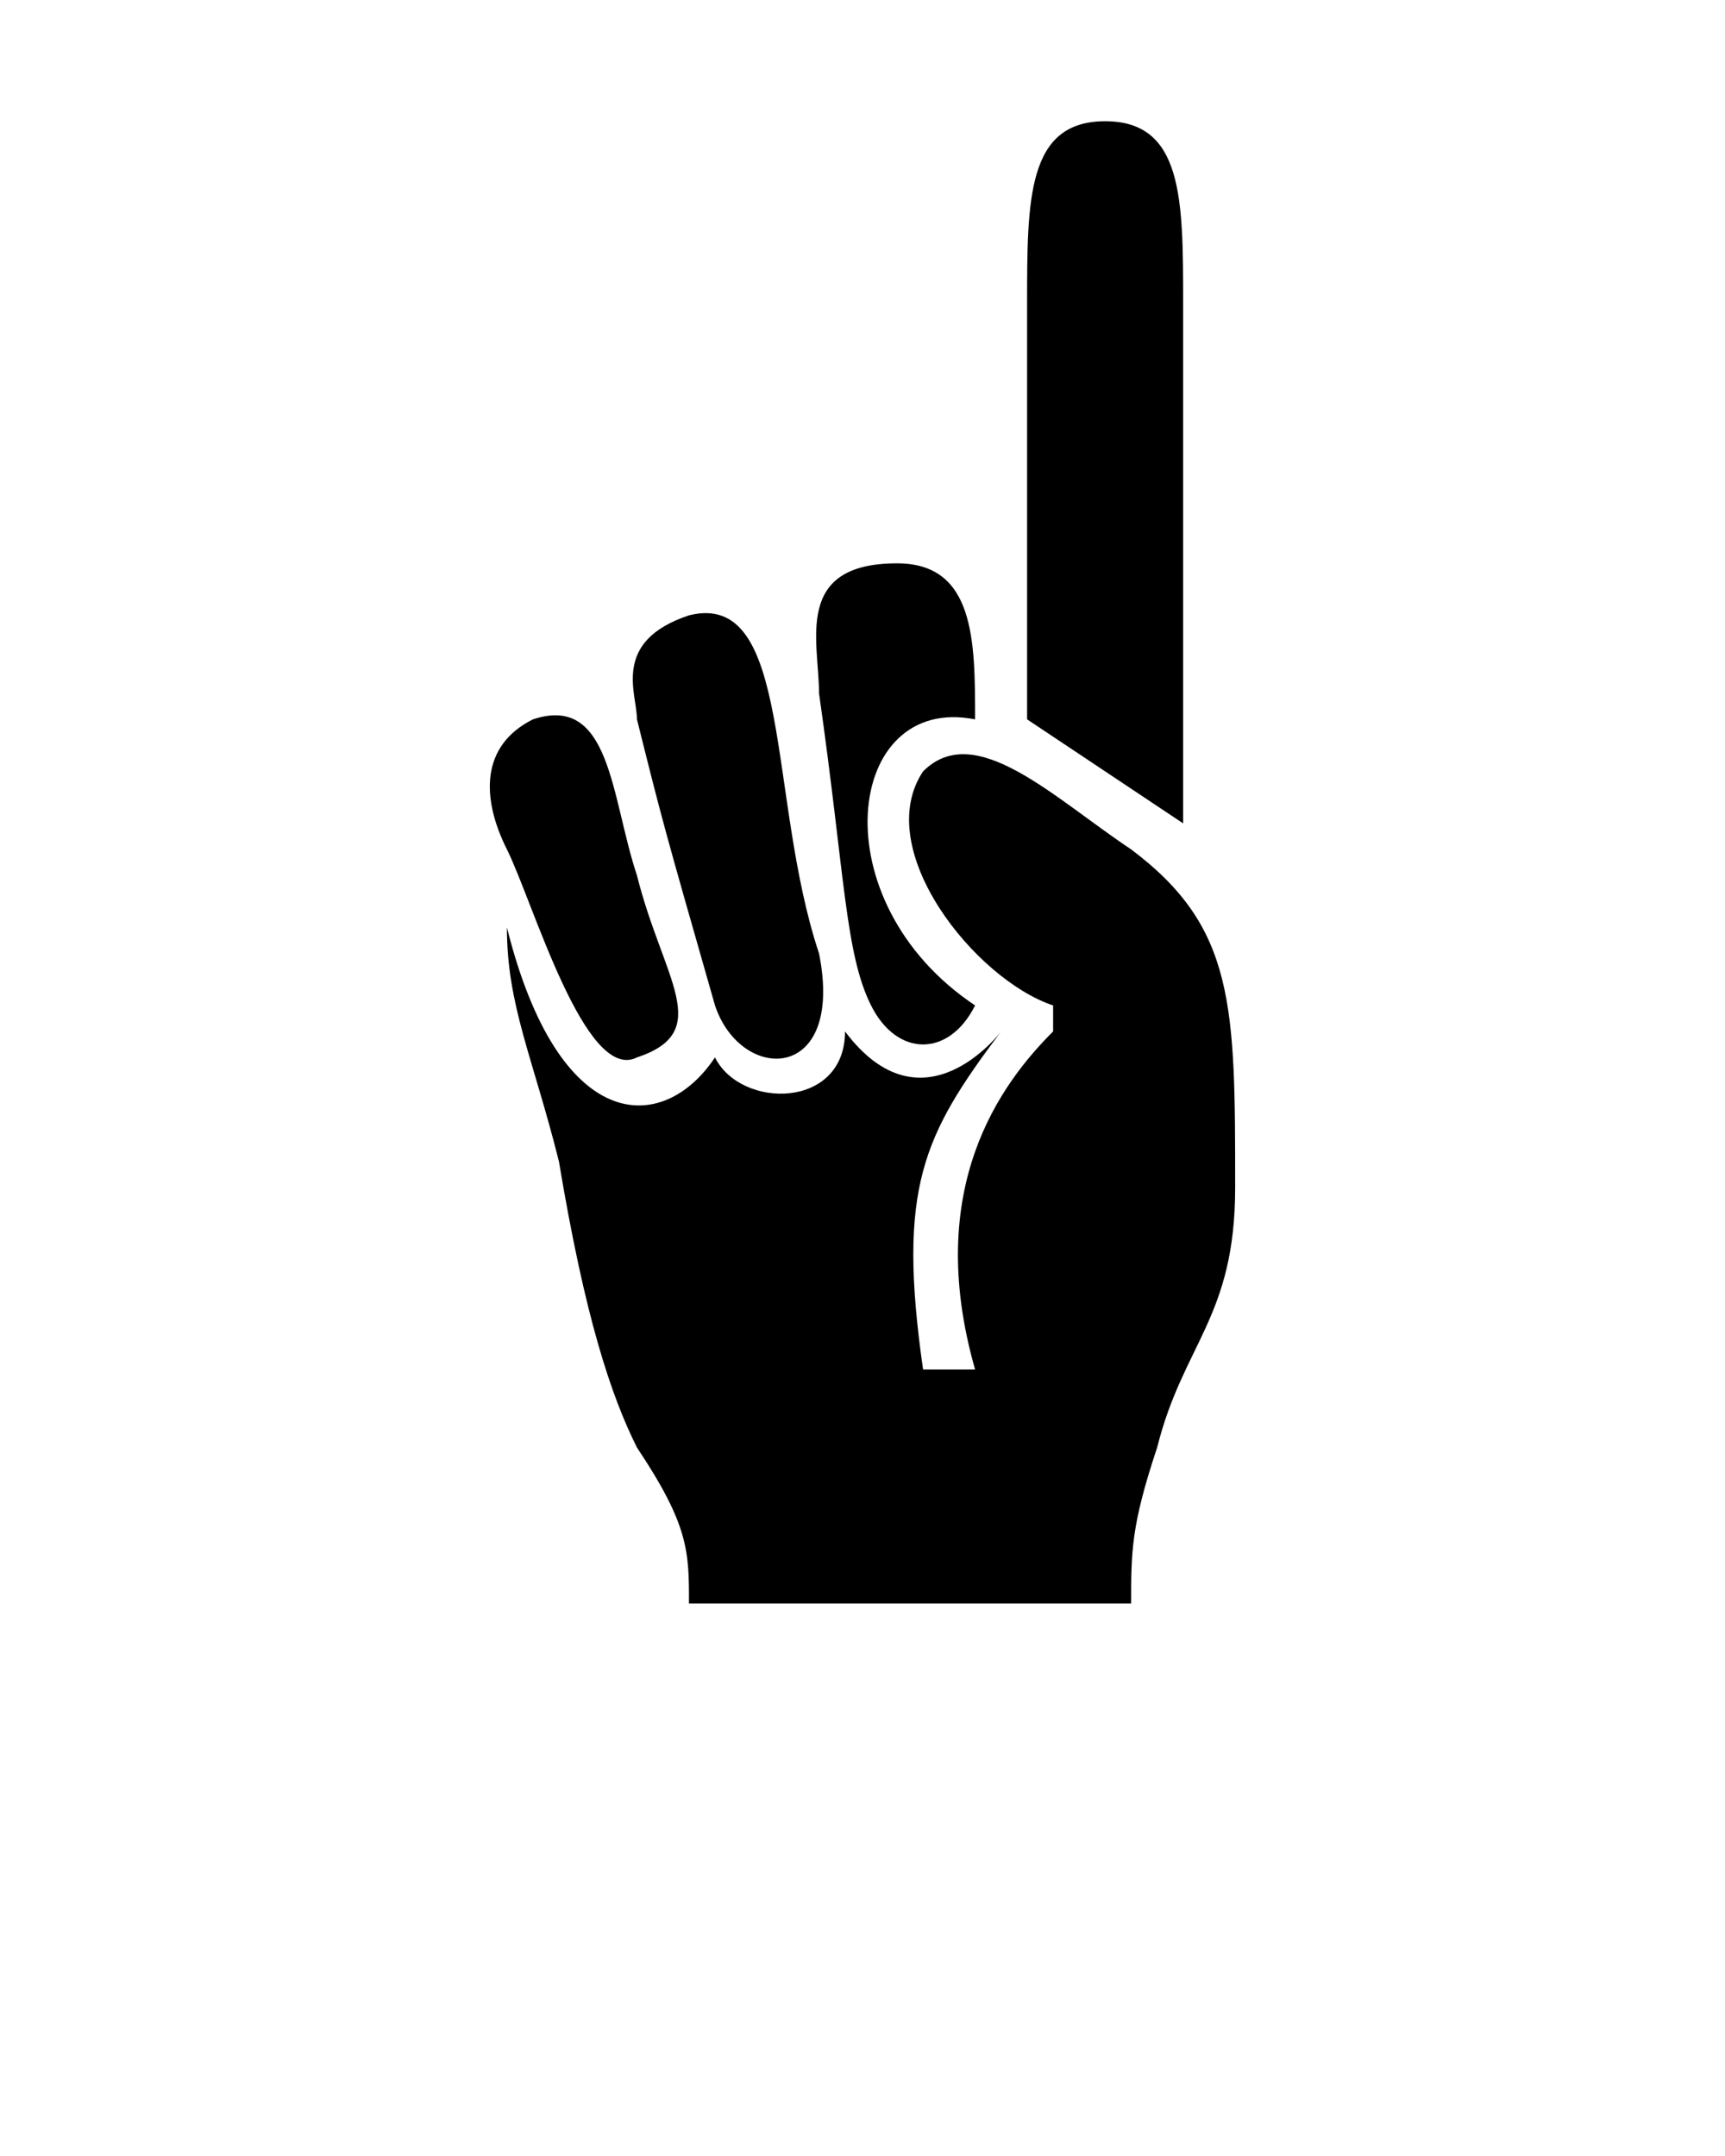 <svg xmlns="http://www.w3.org/2000/svg" xmlns:xlink="http://www.w3.org/1999/xlink" version="1.1" x="0px" y="0px" viewBox="0 0 100 125" enable-background="new 0 0 100 100" xml:space="preserve"><g><path d="M41.449,58.293c1.508,4.523,7.539,4.523,6.031-3.016c-3.016-9.047-1.508-21.109-7.539-19.601   c-4.523,1.508-3.016,4.523-3.016,6.031C38.433,47.738,38.433,47.738,41.449,58.293z"/><path d="M68.588,47.738c0-6.031,0-25.632,0-30.155c0-6.031,0-10.554-4.523-10.554c-4.523,0-4.523,4.523-4.523,10.554   s0,22.617,0,24.124C59.542,41.707,64.065,44.723,68.588,47.738z"/><path d="M47.48,40.2c1.508,10.554,1.508,15.078,3.016,18.093c1.508,3.016,4.523,3.016,6.031,0c-9.047-6.031-7.539-18.093,0-16.585   c0-4.523,0-9.047-4.523-9.047C45.972,32.661,47.48,37.184,47.48,40.2z"/><path d="M67.081,83.925c1.508-6.031,4.523-7.539,4.523-15.078c0-10.554,0-15.078-6.031-19.601   c-4.523-3.016-9.047-7.539-12.062-4.523c-3.016,4.523,3.016,12.062,7.539,13.57V59.8c-3.016,3.016-7.539,9.047-4.523,19.601h-3.016   c-1.508-10.554,0-13.57,4.523-19.601c0,0-4.523,6.031-9.047,0c0,4.523-6.031,4.523-7.539,1.508   c-3.016,4.523-9.047,4.523-12.062-7.539c0,4.523,1.508,7.539,3.016,13.57c1.508,9.047,3.016,13.57,4.523,16.585   c3.016,4.523,3.016,6.031,3.016,9.047h25.632C65.573,89.956,65.573,88.448,67.081,83.925z"/><path d="M36.925,61.308c4.523-1.508,1.508-4.523,0-10.554c-1.508-4.523-1.508-10.554-6.031-9.047   c-3.016,1.508-3.016,4.523-1.508,7.539C30.894,52.262,33.91,62.816,36.925,61.308z"/></g></svg>